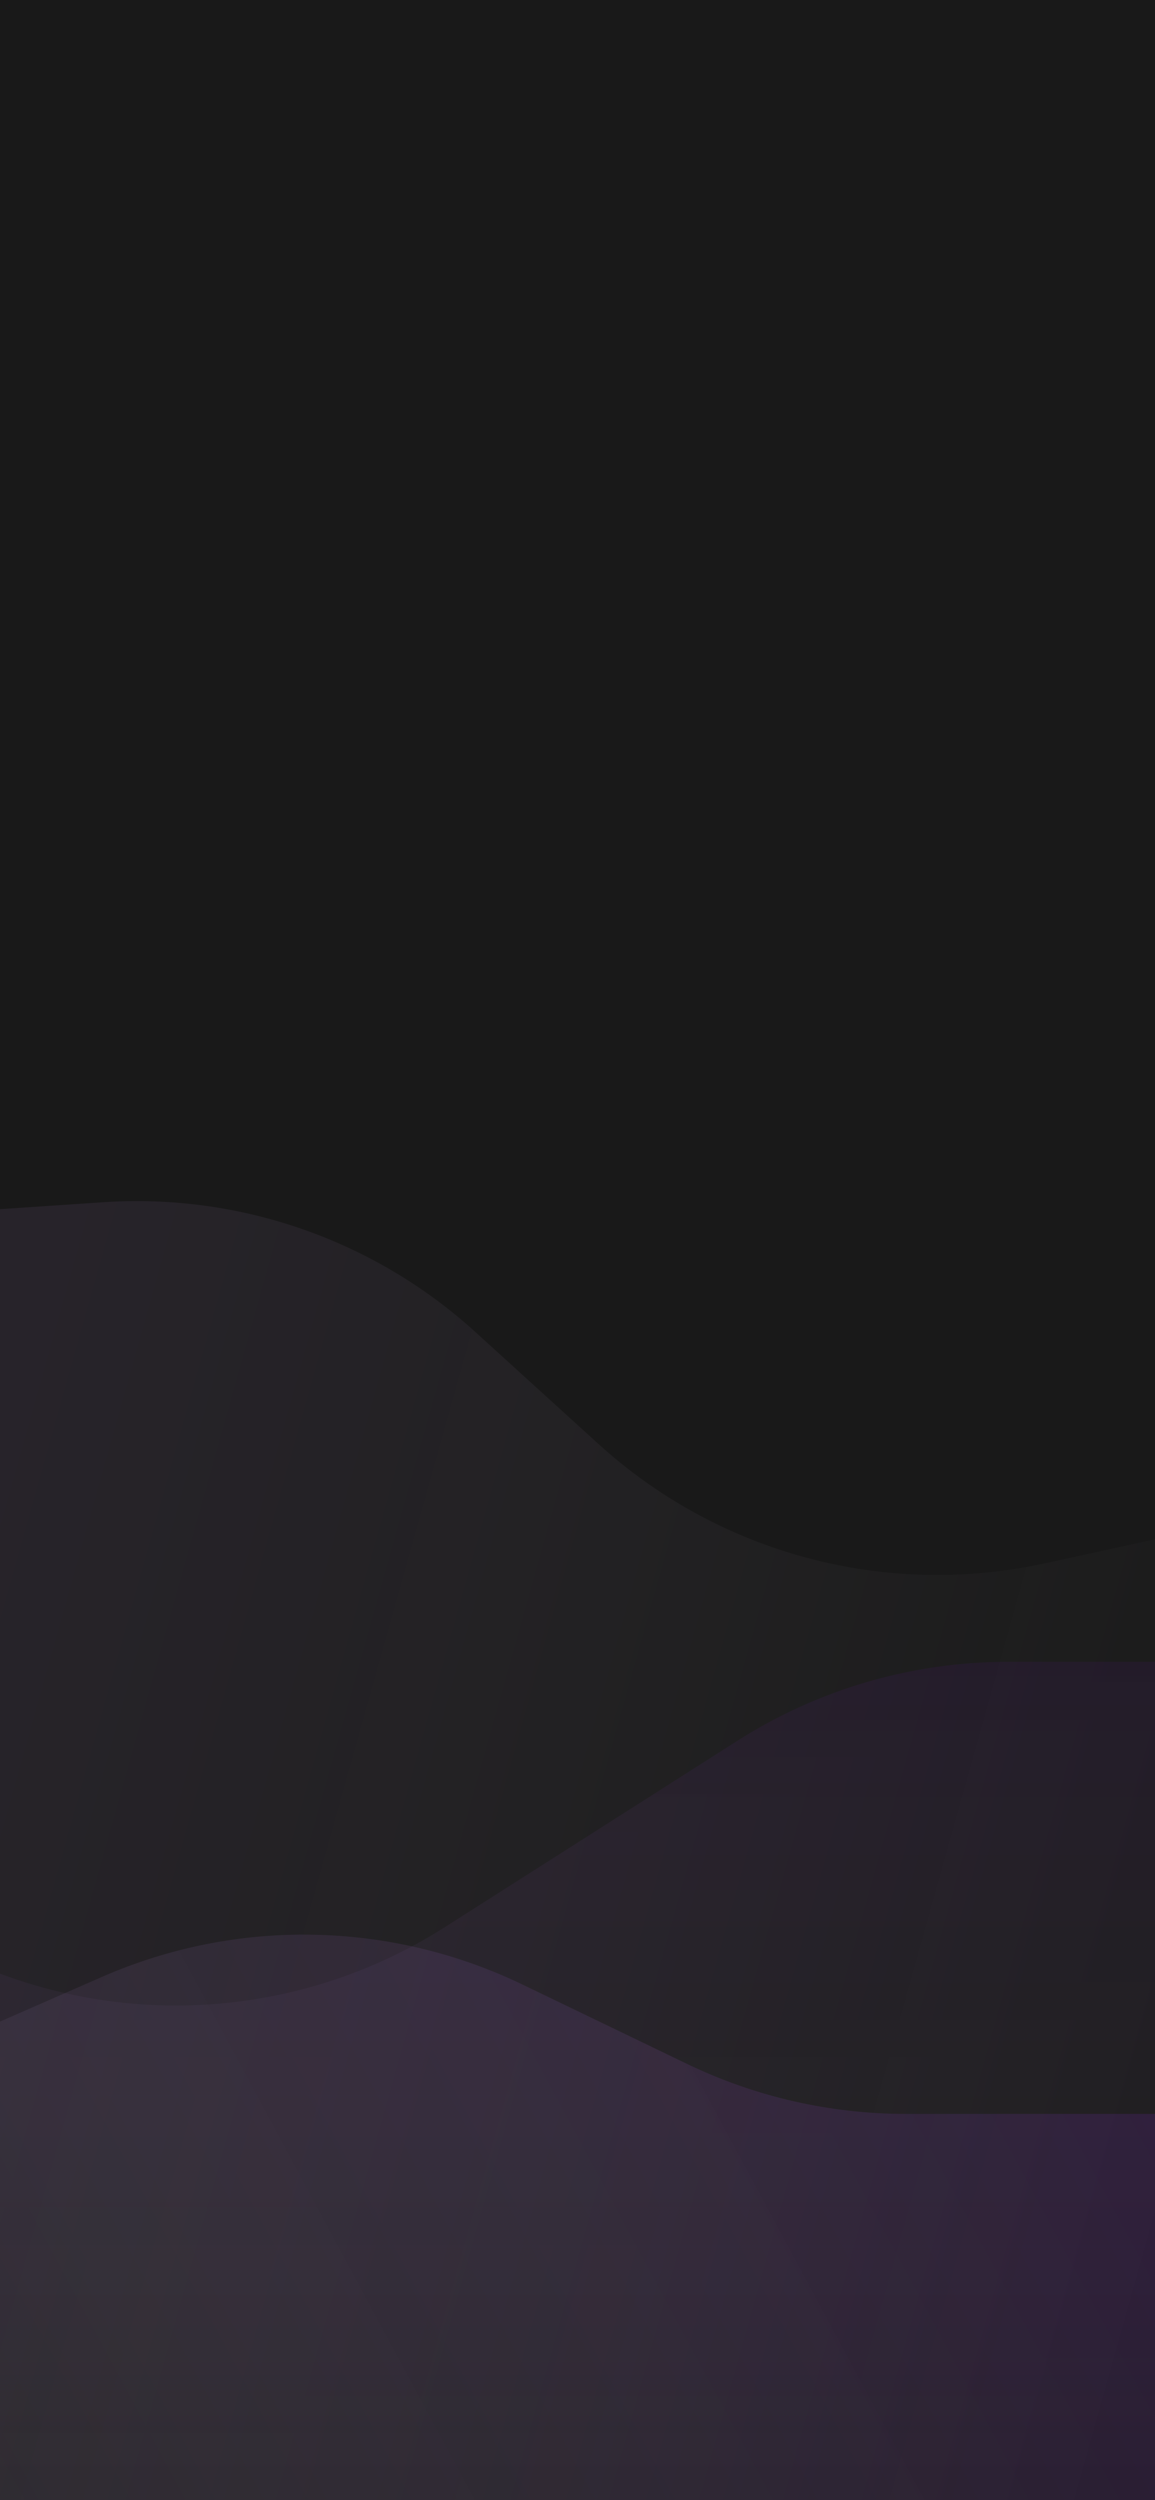 <svg width="390" height="844" viewBox="0 0 390 844" fill="none" xmlns="http://www.w3.org/2000/svg">
<rect width="390" height="844" fill="#F5F5F5"/>
<g clip-path="url(#clip0_0_1)">
<rect width="390" height="844" fill="#191919"/>
<path d="M0 682.461L34.375 667.394C79.835 647.468 131.734 648.406 176.445 669.961L232.014 696.751C255.041 707.852 280.276 713.617 305.839 713.617H390V853H0V682.461Z" fill="url(#paint0_linear_0_1)" fill-opacity="0.2"/>
<path d="M-12 409L34.777 405.855C80.921 402.753 126.338 418.585 160.554 449.7L202.081 487.464C242.808 524.5 298.947 539.523 352.727 527.778L390 519.637V853H0L-12 409Z" fill="url(#paint1_linear_0_1)" fill-opacity="0.2"/>
<path d="M-23 655.602C31.27 685.886 97.779 683.955 150.2 650.573L249.078 587.607C276.365 570.23 308.043 561 340.393 561H414L390.473 853H0.026L-23 655.602Z" fill="url(#paint2_linear_0_1)" fill-opacity="0.1"/>
</g>
<defs>
<linearGradient id="paint0_linear_0_1" x1="417.5" y1="586.5" x2="-189.5" y2="913.5" gradientUnits="userSpaceOnUse">
<stop offset="0.011" stop-color="#6001AA"/>
<stop offset="1" stop-color="#F5F5F5" stop-opacity="0"/>
</linearGradient>
<linearGradient id="paint1_linear_0_1" x1="-630" y1="611.5" x2="361" y2="889" gradientUnits="userSpaceOnUse">
<stop stop-color="#6001AA"/>
<stop offset="1" stop-color="#F5F5F5" stop-opacity="0"/>
</linearGradient>
<linearGradient id="paint2_linear_0_1" x1="195.25" y1="529.714" x2="195.25" y2="853" gradientUnits="userSpaceOnUse">
<stop stop-color="#6001AA"/>
<stop offset="1" stop-color="#F5F5F5" stop-opacity="0"/>
</linearGradient>
<clipPath id="clip0_0_1">
<rect width="390" height="844" fill="white"/>
</clipPath>
</defs>
</svg>

